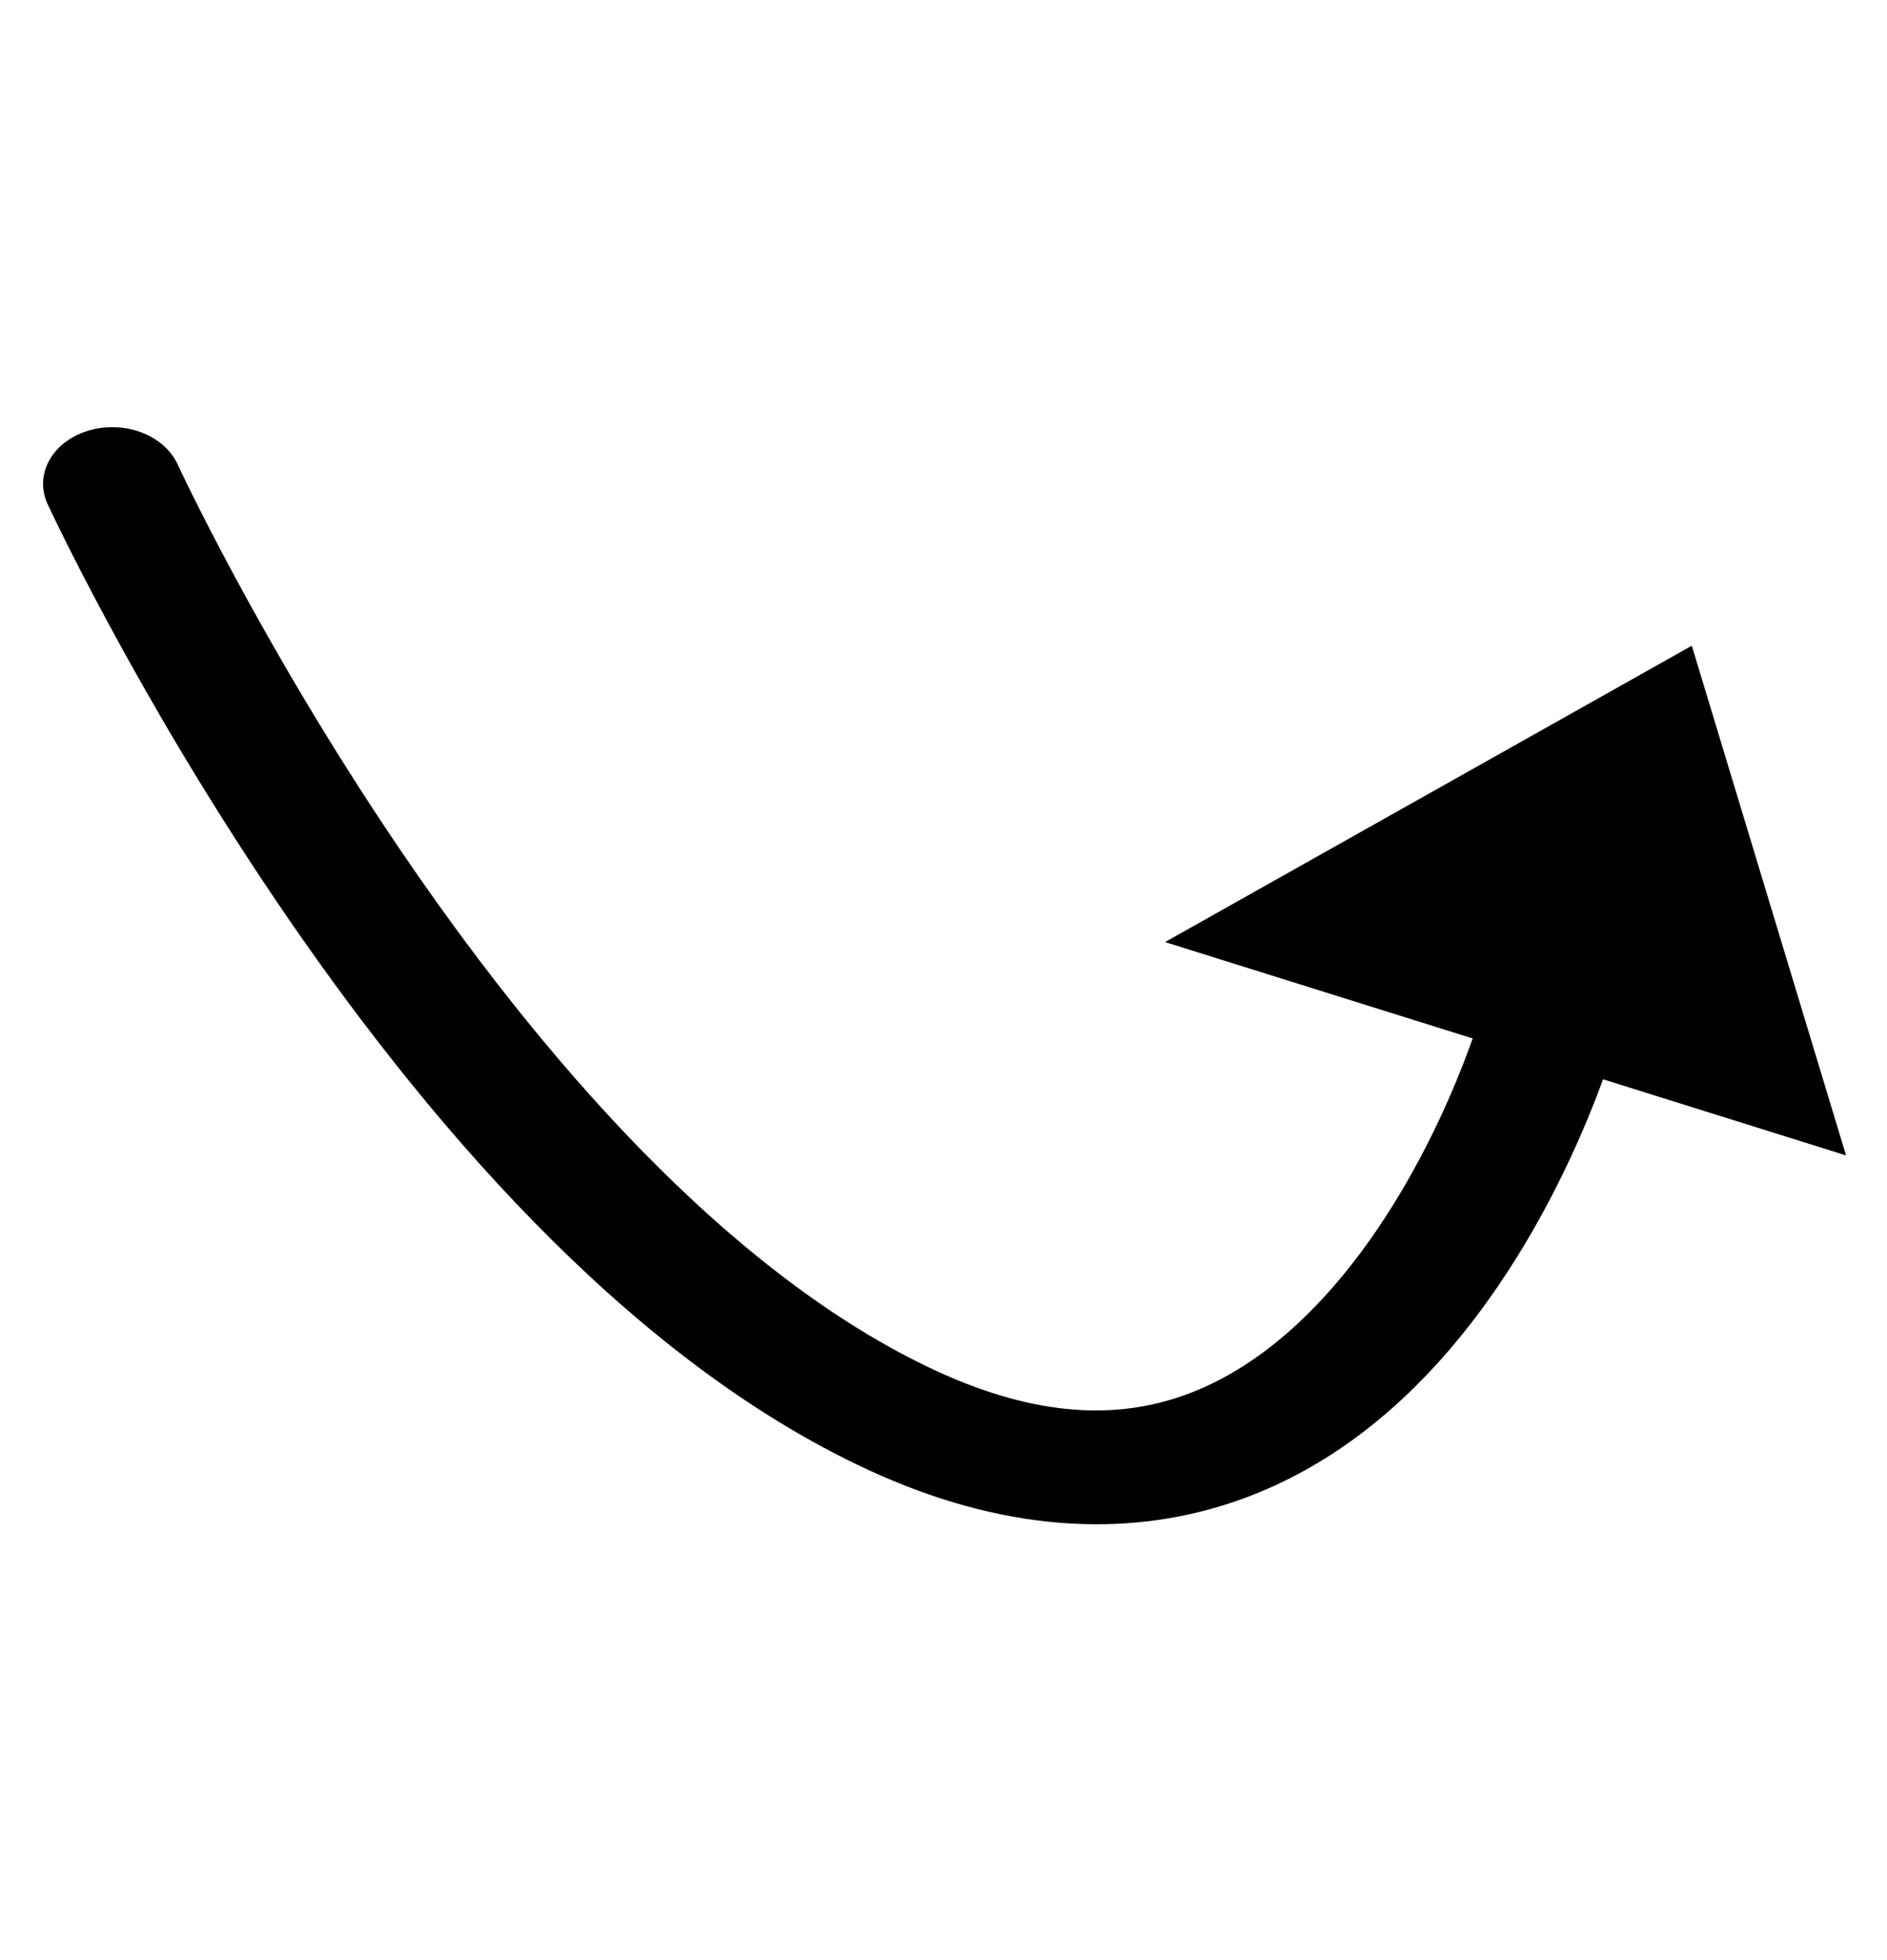 <?xml version="1.0" encoding="UTF-8" standalone="no"?>
<!-- Created with Inkscape (http://www.inkscape.org/) -->

<svg
   xmlns:dc="http://purl.org/dc/elements/1.1/"
   xmlns:cc="http://creativecommons.org/ns#"
   xmlns:rdf="http://www.w3.org/1999/02/22-rdf-syntax-ns#"
   xmlns:svg="http://www.w3.org/2000/svg"
   xmlns="http://www.w3.org/2000/svg"
   xmlns:sodipodi="http://sodipodi.sourceforge.net/DTD/sodipodi-0.dtd"
   xmlns:inkscape="http://www.inkscape.org/namespaces/inkscape"
   width="27.3"
   height="28.35"
   id="svg5959"
   version="1.1"
   inkscape:version="0.48.2 r9819"
   sodipodi:docname="redo.svg">
  <defs
     id="defs5961">
    <inkscape:path-effect
       effect="skeletal"
       id="path-effect6489"
       is_visible="true"
       pattern="m 1.071,5.134 10,5 0,-10 z"
       copytype="single_stretched"
       prop_scale="1"
       scale_y_rel="false"
       spacing="0"
       normal_offset="0"
       tang_offset="0"
       prop_units="false"
       vertical_pattern="false"
       fuse_tolerance="0" />
    <inkscape:path-effect
       effect="skeletal"
       id="path-effect6483"
       is_visible="true"
       pattern="M 0,0 0,10 10,5 z"
       copytype="single_stretched"
       prop_scale="1"
       scale_y_rel="false"
       spacing="0"
       normal_offset="0"
       tang_offset="0"
       prop_units="false"
       vertical_pattern="false"
       fuse_tolerance="0" />
    <inkscape:path-effect
       effect="skeletal"
       id="path-effect6479"
       is_visible="true"
       pattern="M 0,0 0,10 10,5 z"
       copytype="single_stretched"
       prop_scale="1"
       scale_y_rel="false"
       spacing="0"
       normal_offset="0"
       tang_offset="0"
       prop_units="false"
       vertical_pattern="false"
       fuse_tolerance="0" />
  </defs>
  <sodipodi:namedview
     id="base"
     pagecolor="#ffffff"
     bordercolor="#666666"
     borderopacity="1.0"
     inkscape:pageopacity="0.0"
     inkscape:pageshadow="2"
     inkscape:zoom="22.4"
     inkscape:cx="15.759494"
     inkscape:cy="12.341386"
     inkscape:document-units="px"
     inkscape:current-layer="layer1"
     showgrid="false"
     fit-margin-top="0"
     fit-margin-left="0"
     fit-margin-right="0"
     fit-margin-bottom="0"
     inkscape:window-width="1280"
     inkscape:window-height="974"
     inkscape:window-x="-8"
     inkscape:window-y="-8"
     inkscape:window-maximized="1" />
  <g
     inkscape:label="Layer 1"
     inkscape:groupmode="layer"
     id="layer1"
     transform="translate(-113.42,-106.088)">
    <g
       id="g6491"
       transform="matrix(-1.041,0.127,-0.16,-0.853,276.914,209.794)">
      <path
         sodipodi:nodetypes="csc"
         inkscape:connector-curvature="0"
         id="path5967"
         d="m 116.847,121.571 c 0,0 3.931,-9.787 9.781,-5.227 5.645,4.4 8.349,17.122 8.349,17.122"
         style="fill:none;stroke:#000000;stroke-width:1.909;stroke-linecap:round;stroke-linejoin:round;stroke-miterlimit:4;stroke-opacity:1;stroke-dasharray:none" />
      <path
         inkscape:connector-curvature="0"
         inkscape:original-d="m 113.93191,127.59243 3.55761,-6.30457"
         inkscape:path-effect="#path-effect6489"
         id="path6487"
         d="m 113.932,127.592 7.912,-3.847 -8.709,-4.914 z"
         style="fill:#000000;fill-rule:evenodd;stroke:none" />
    </g>
  </g>
</svg>
